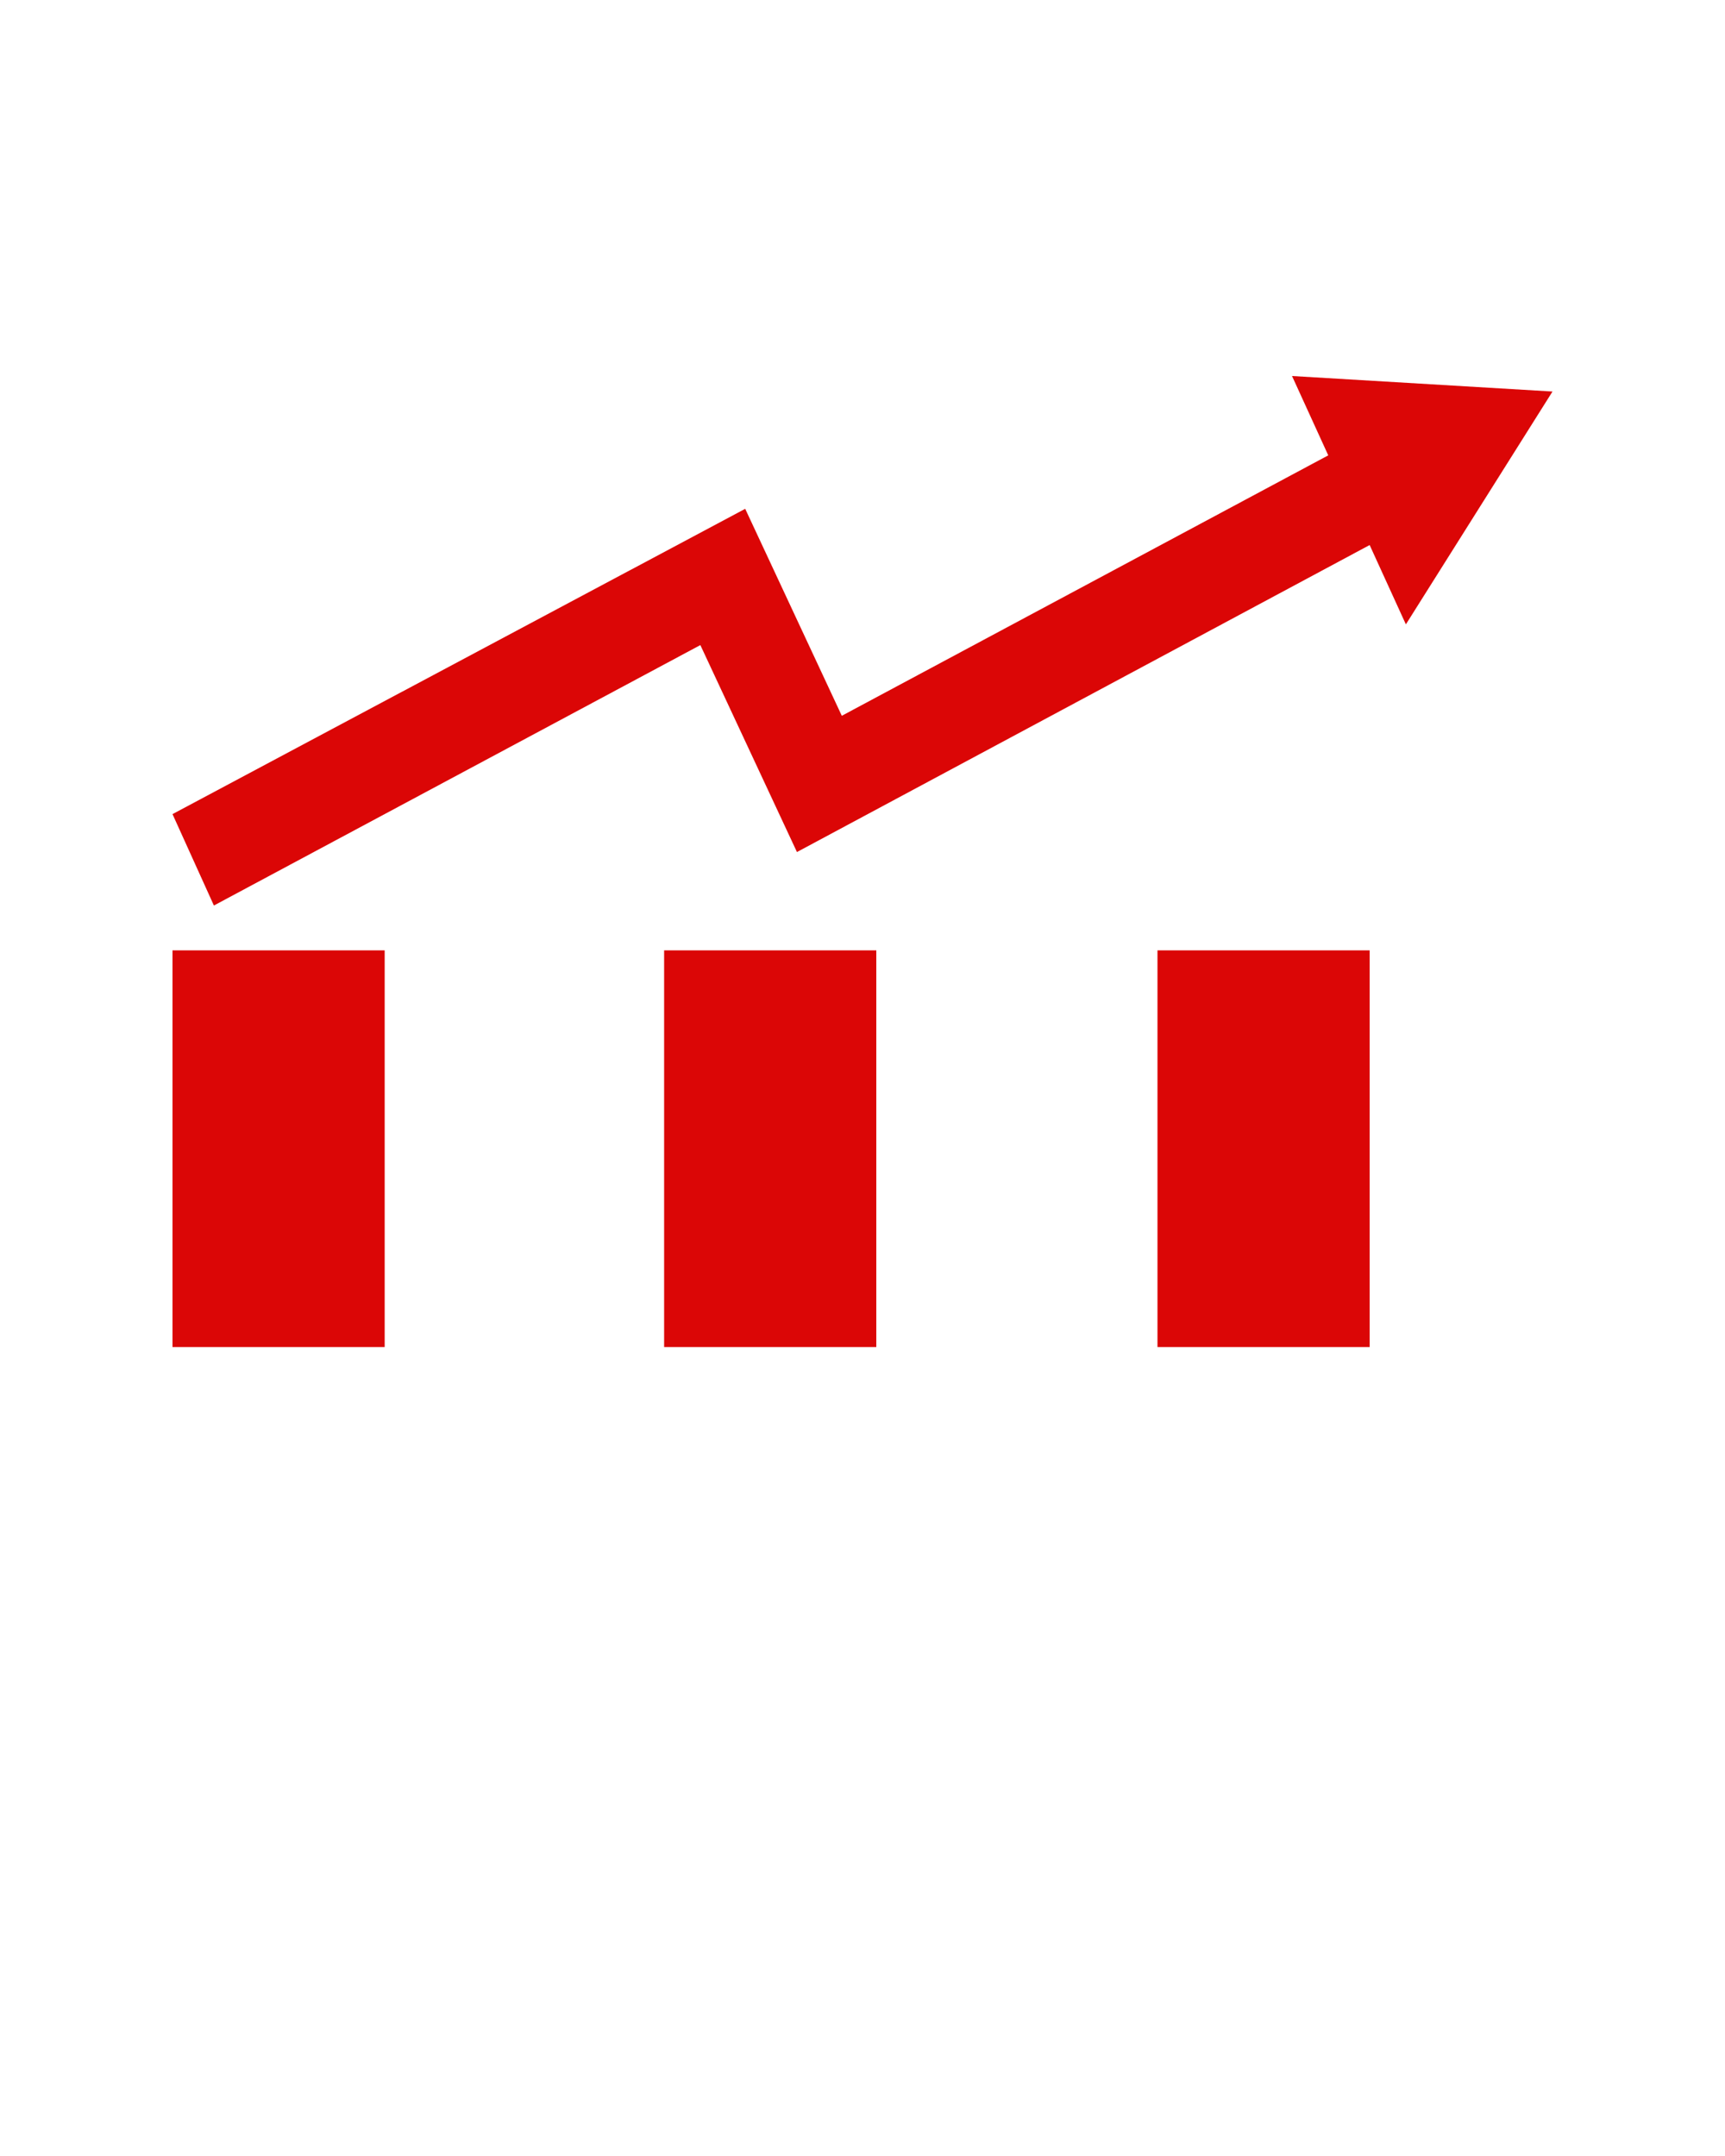 <svg xmlns="http://www.w3.org/2000/svg" xmlns:xlink="http://www.w3.org/1999/xlink" version="1.1" x="0px" y="0px" viewBox="0 0 100 125" style="enable-background:new 0 0 100 100;" xml:space="preserve" fill="#db0606"><rect x="10" y="55.1" width="12.3" height="23"/><rect x="38.5" y="55.1" width="12.3" height="23"/><rect x="67.1" y="55.1" width="12.3" height="23"/><polygon points="74.9,21.8 77,26.4 48.8,41.5 43.2,29.5 10,47.2 12.4,52.5 40.6,37.4 46.2,49.4 79.4,31.6 81.5,36.2 90,22.7 "/></svg>